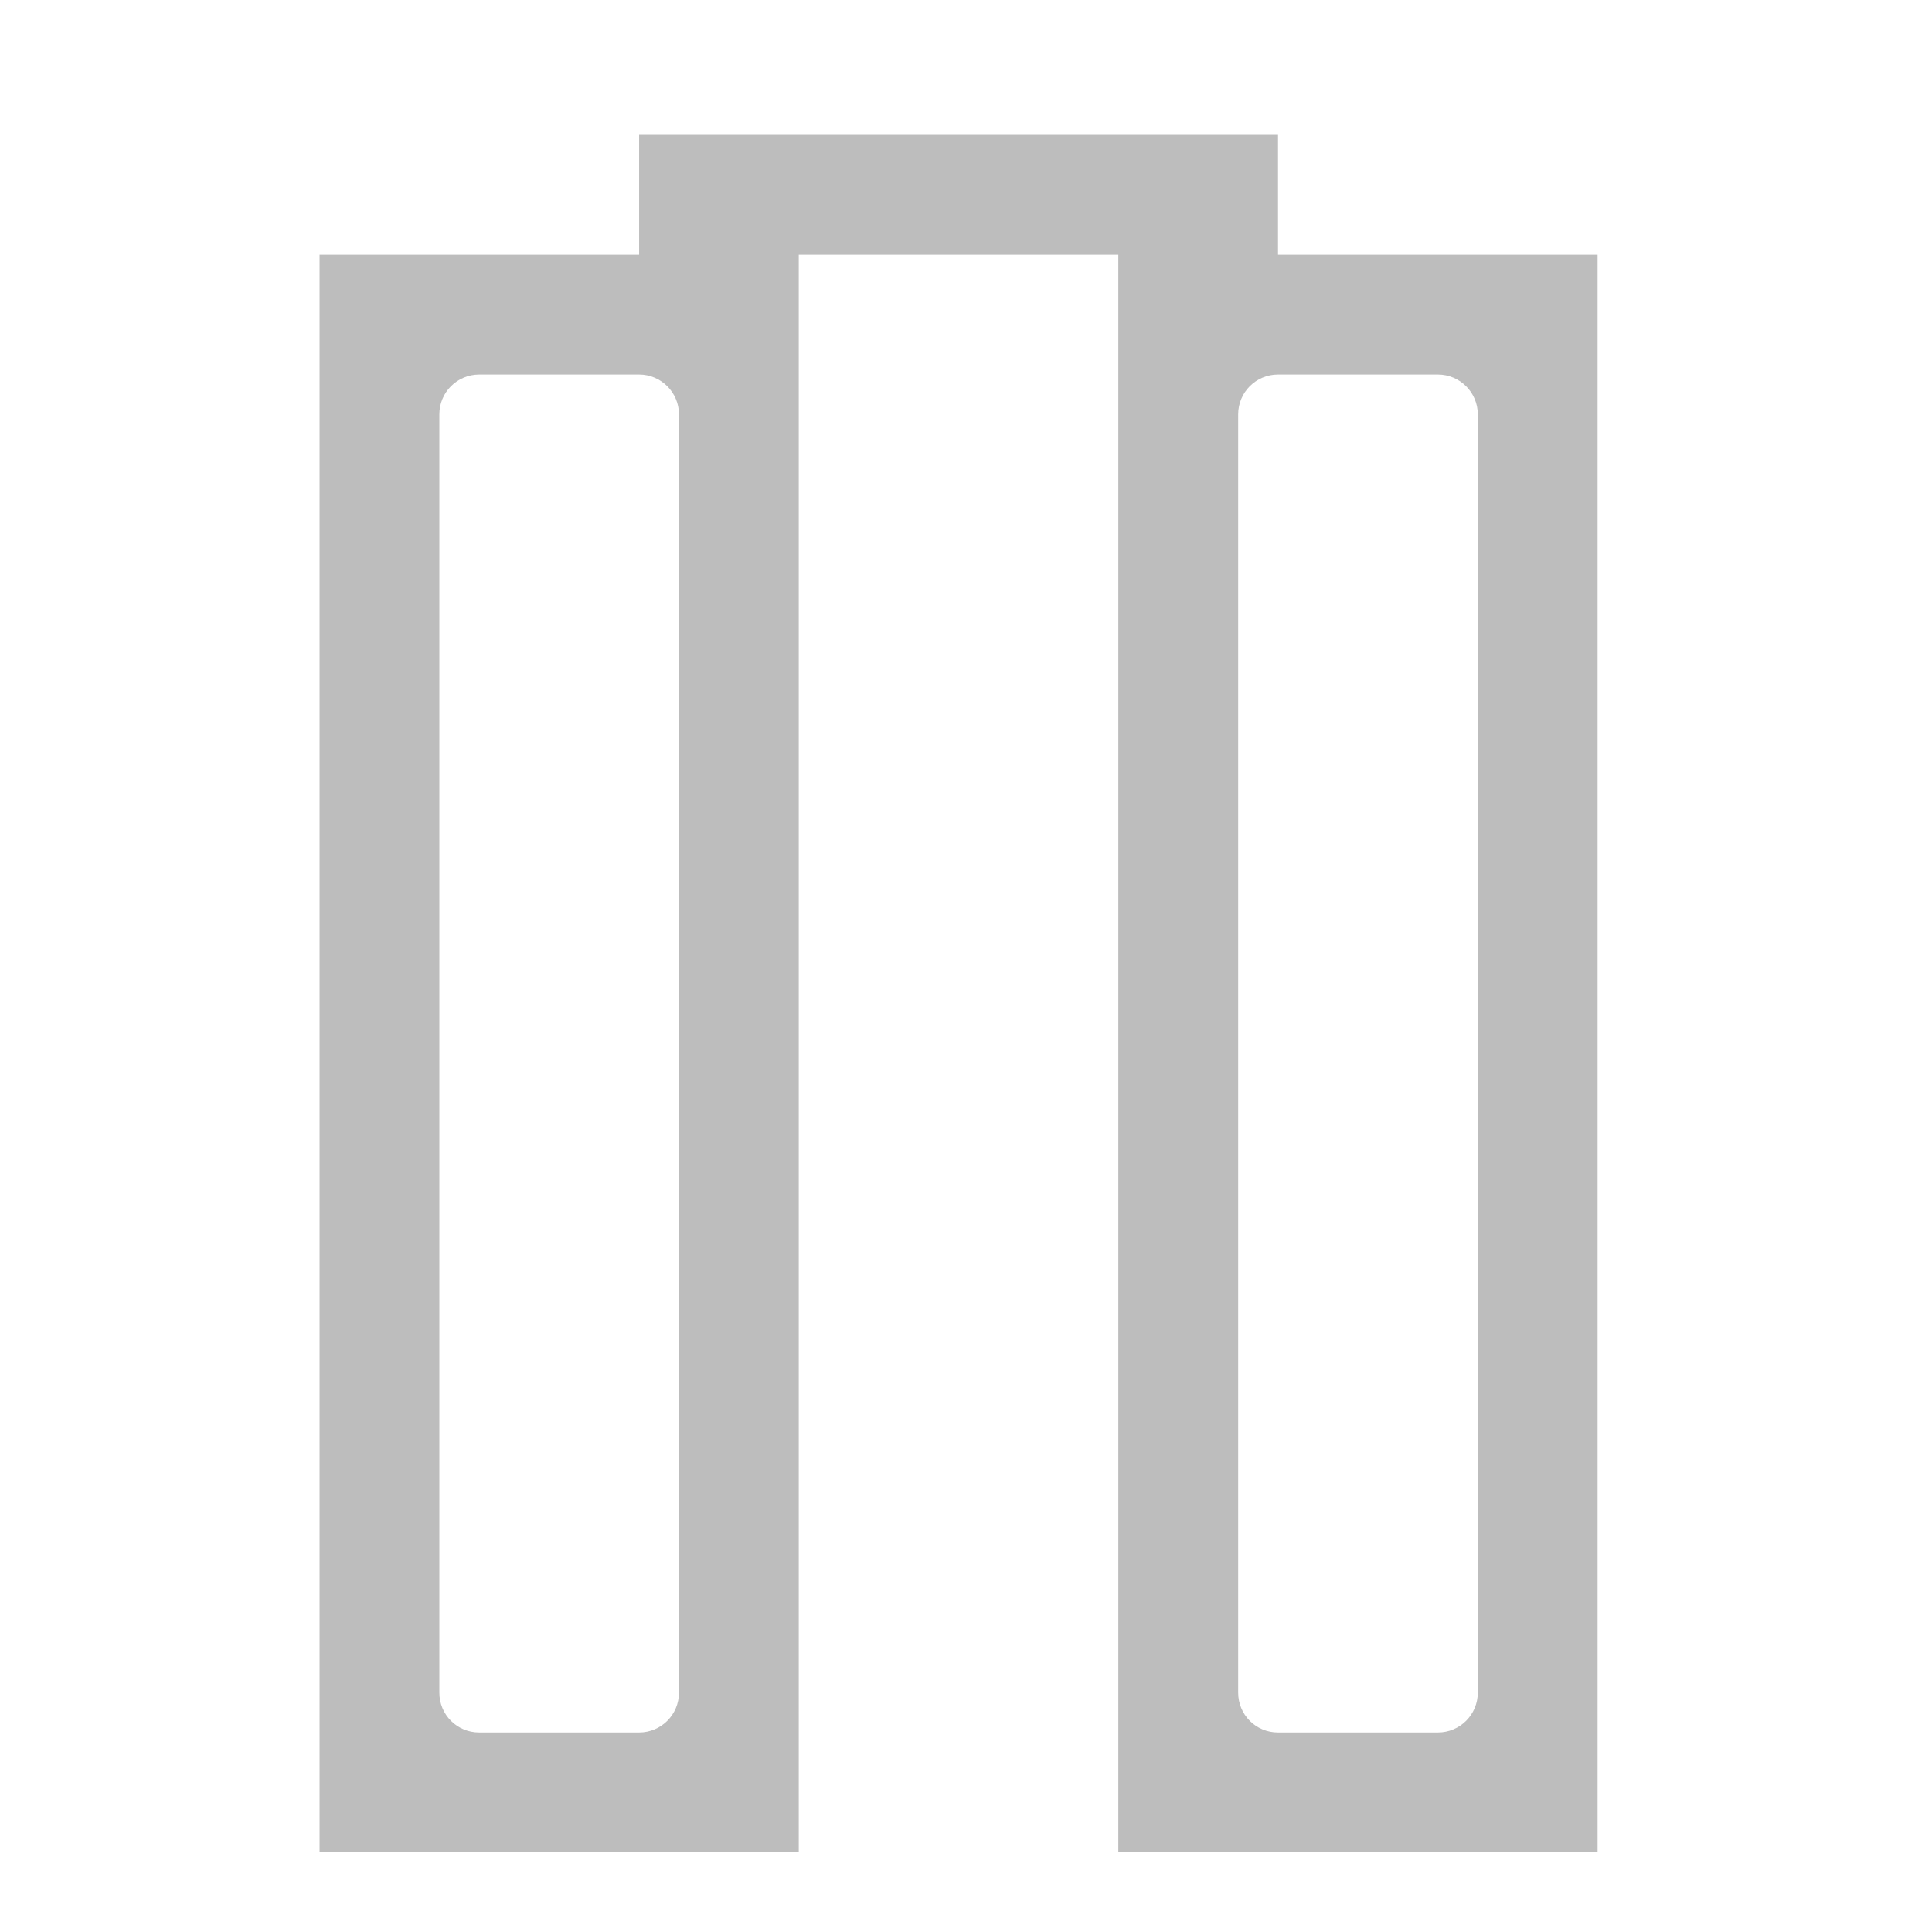 <?xml version="1.0" encoding="UTF-8"?>
<svg xmlns="http://www.w3.org/2000/svg" xmlns:xlink="http://www.w3.org/1999/xlink" width="32pt" height="32pt" viewBox="0 0 32 32" version="1.1">
<g id="surface1">
<path style=" stroke:none;fill-rule:nonzero;fill:rgb(74.118%,74.118%,74.118%);fill-opacity:1;" d="M 10.586 2.234 L 10.586 4.219 L 5.293 4.219 L 5.293 30.68 L 13.23 30.68 L 13.23 4.219 L 18.523 4.219 L 18.523 30.68 L 26.461 30.68 L 26.461 4.219 L 21.168 4.219 L 21.168 2.234 Z M 7.938 6.203 L 10.586 6.203 C 10.949 6.203 11.246 6.5 11.246 6.863 L 11.246 28.035 C 11.246 28.402 10.949 28.695 10.586 28.695 L 7.938 28.695 C 7.57 28.695 7.277 28.402 7.277 28.035 L 7.277 6.863 C 7.277 6.5 7.57 6.203 7.938 6.203 Z M 21.168 6.203 L 23.816 6.203 C 24.18 6.203 24.477 6.5 24.477 6.863 L 24.477 28.035 C 24.477 28.402 24.18 28.695 23.816 28.695 L 21.168 28.695 C 20.801 28.695 20.508 28.402 20.508 28.035 L 20.508 6.863 C 20.508 6.5 20.801 6.203 21.168 6.203 Z M 21.168 6.203 "/>
</g>
</svg>
